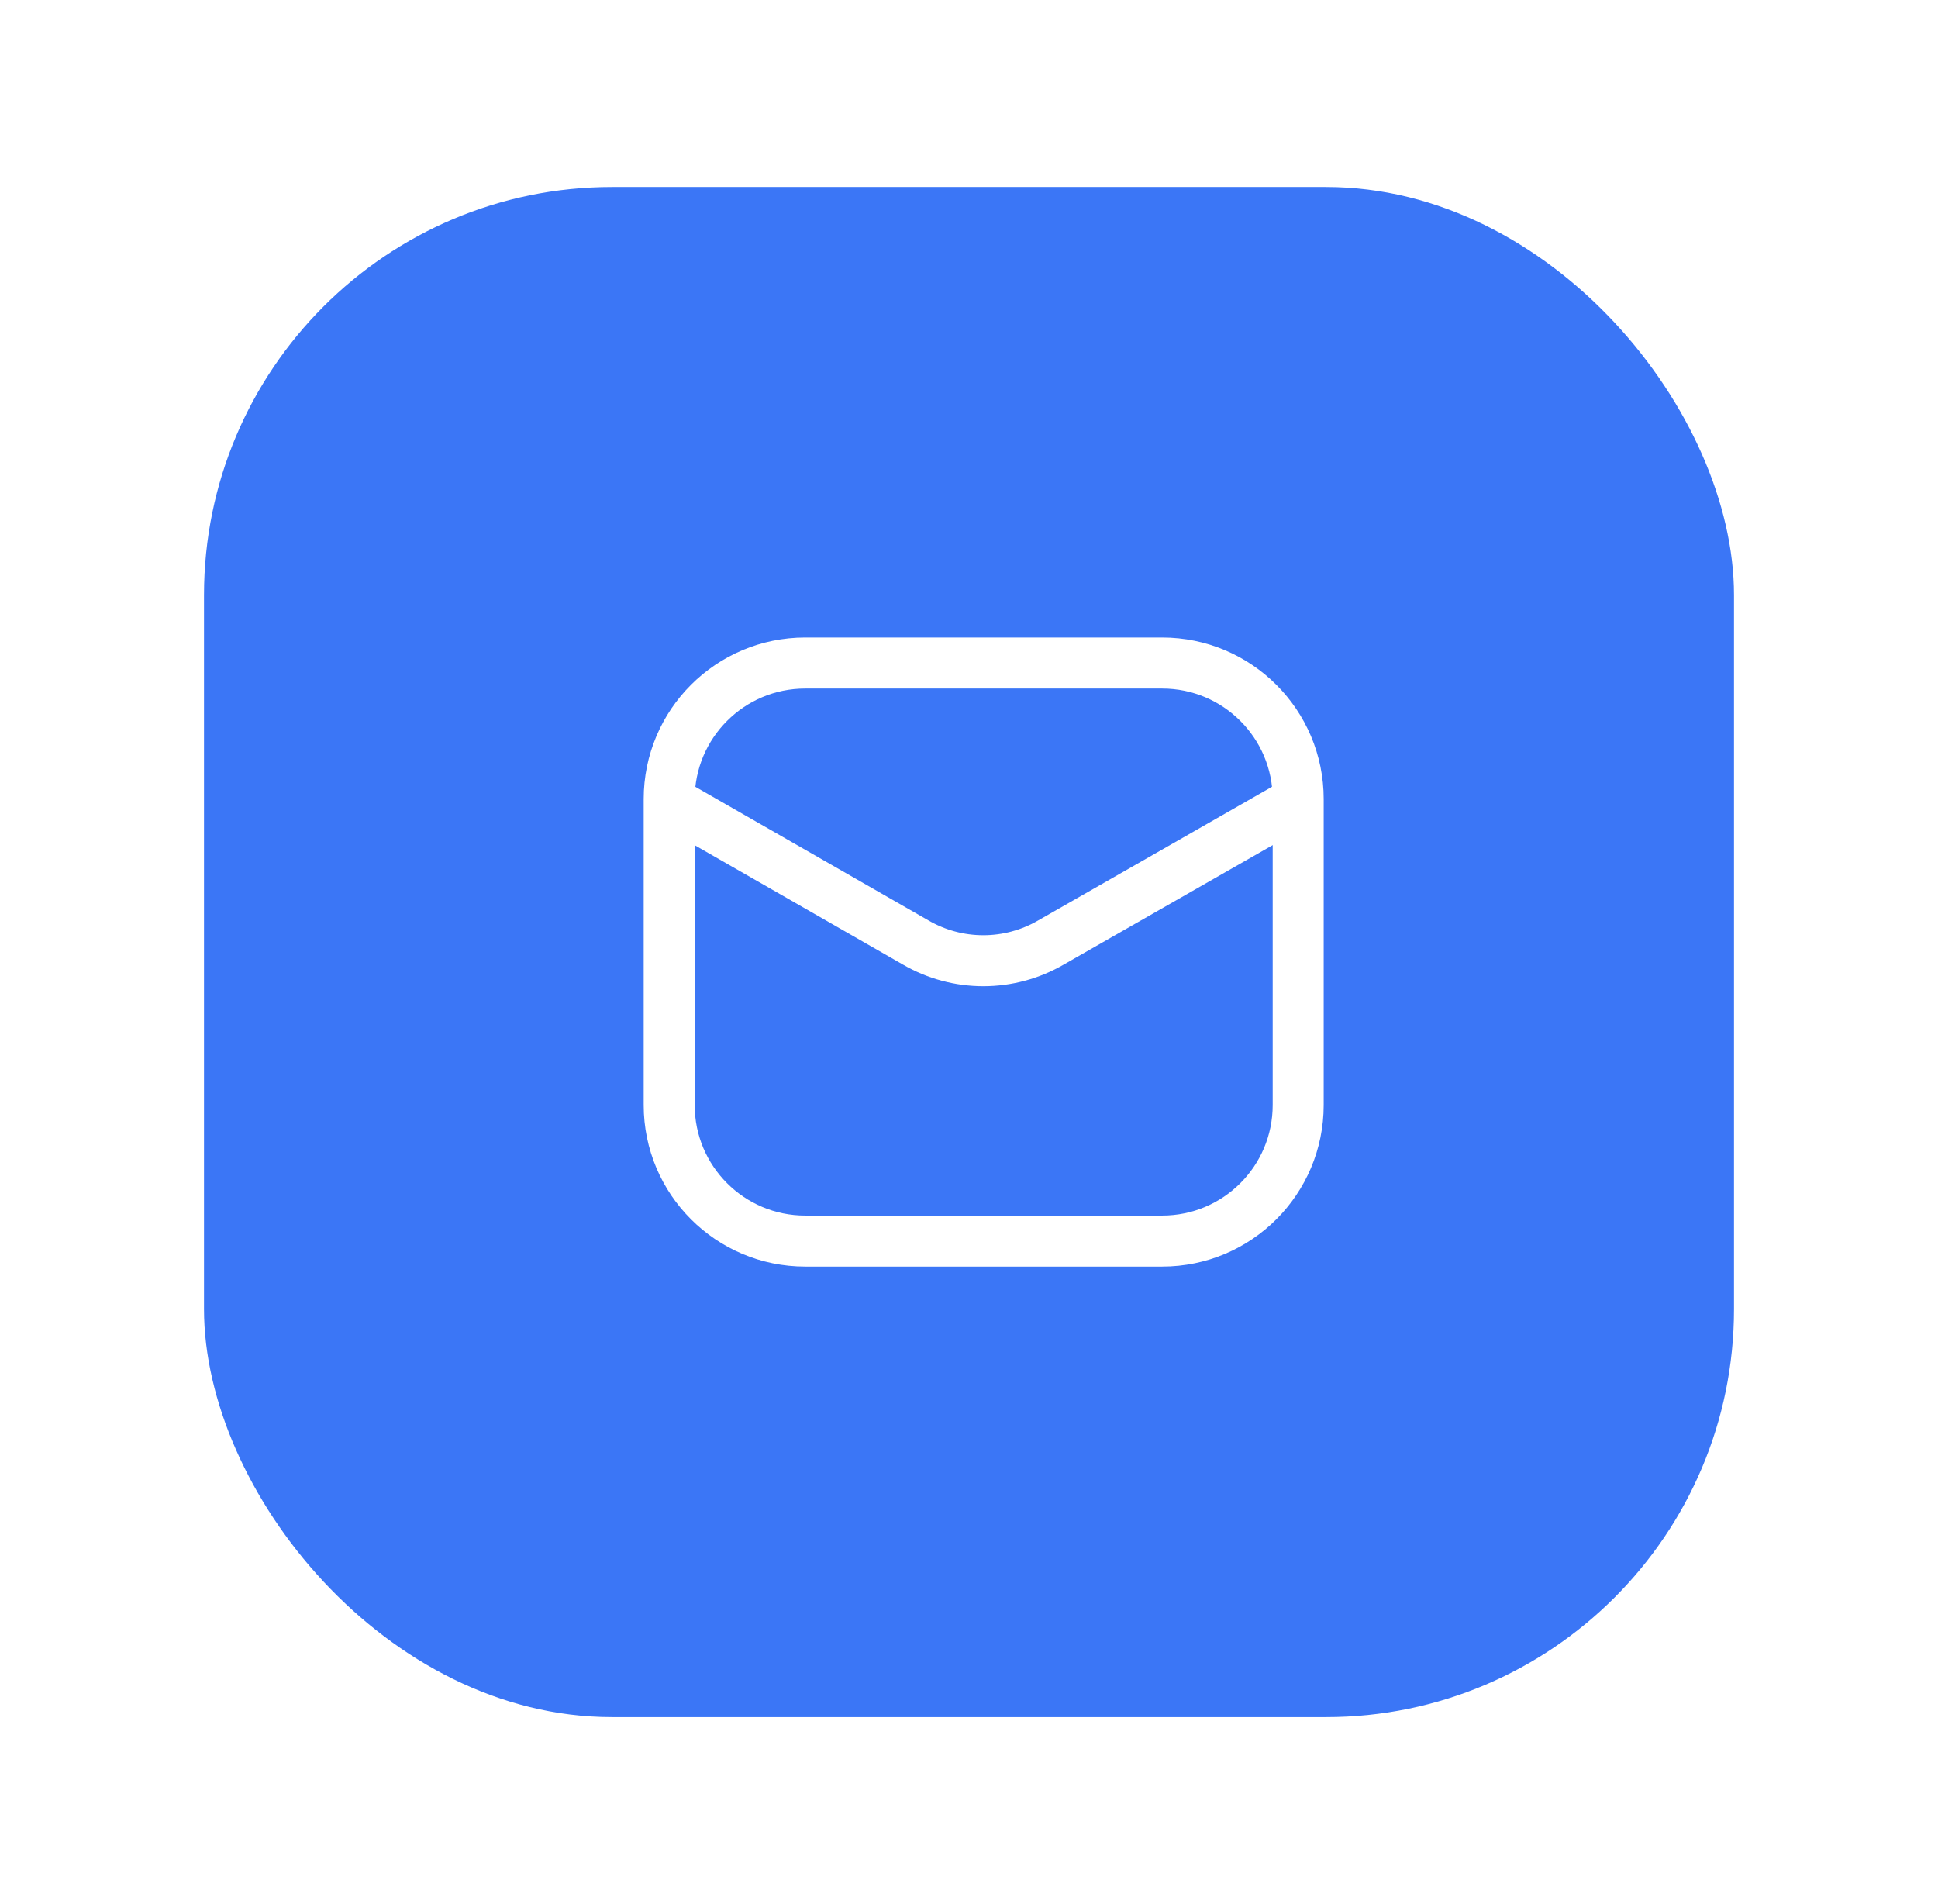 <svg width="57" height="56" viewBox="0 0 57 56" fill="none" xmlns="http://www.w3.org/2000/svg">
<g filter="url(#filter0_d_37_715)">
<rect x="6" y="2" width="45" height="45" rx="12" fill="#3B76F6"/>
<path d="M34.182 16H23.682C21.473 16 19.682 17.791 19.682 20V29C19.682 31.209 21.473 33 23.682 33H34.182C36.391 33 38.182 31.209 38.182 29V20C38.182 17.791 36.391 16 34.182 16Z" stroke="white" stroke-width="1.5"/>
<path d="M19.729 20.09L26.934 24.22C27.538 24.57 28.223 24.755 28.922 24.755C29.62 24.755 30.305 24.57 30.909 24.22L38.134 20.09" stroke="white" stroke-width="1.5" stroke-linecap="round" stroke-linejoin="round"/>
</g>
<defs>
<filter id="filter0_d_37_715" x="0.5" y="-2.38419e-07" width="56" height="56" filterUnits="userSpaceOnUse" color-interpolation-filters="sRGB">
<feFlood flood-opacity="0" result="BackgroundImageFix"/>
<feColorMatrix in="SourceAlpha" type="matrix" values="0 0 0 0 0 0 0 0 0 0 0 0 0 0 0 0 0 0 127 0" result="hardAlpha"/>
<feOffset dy="3.5"/>
<feGaussianBlur stdDeviation="2.75"/>
<feColorMatrix type="matrix" values="0 0 0 0 0 0 0 0 0 0 0 0 0 0 0 0 0 0 0.02 0"/>
<feBlend mode="normal" in2="BackgroundImageFix" result="effect1_dropShadow_37_715"/>
<feBlend mode="normal" in="SourceGraphic" in2="effect1_dropShadow_37_715" result="shape"/>
</filter>
</defs>
</svg>
